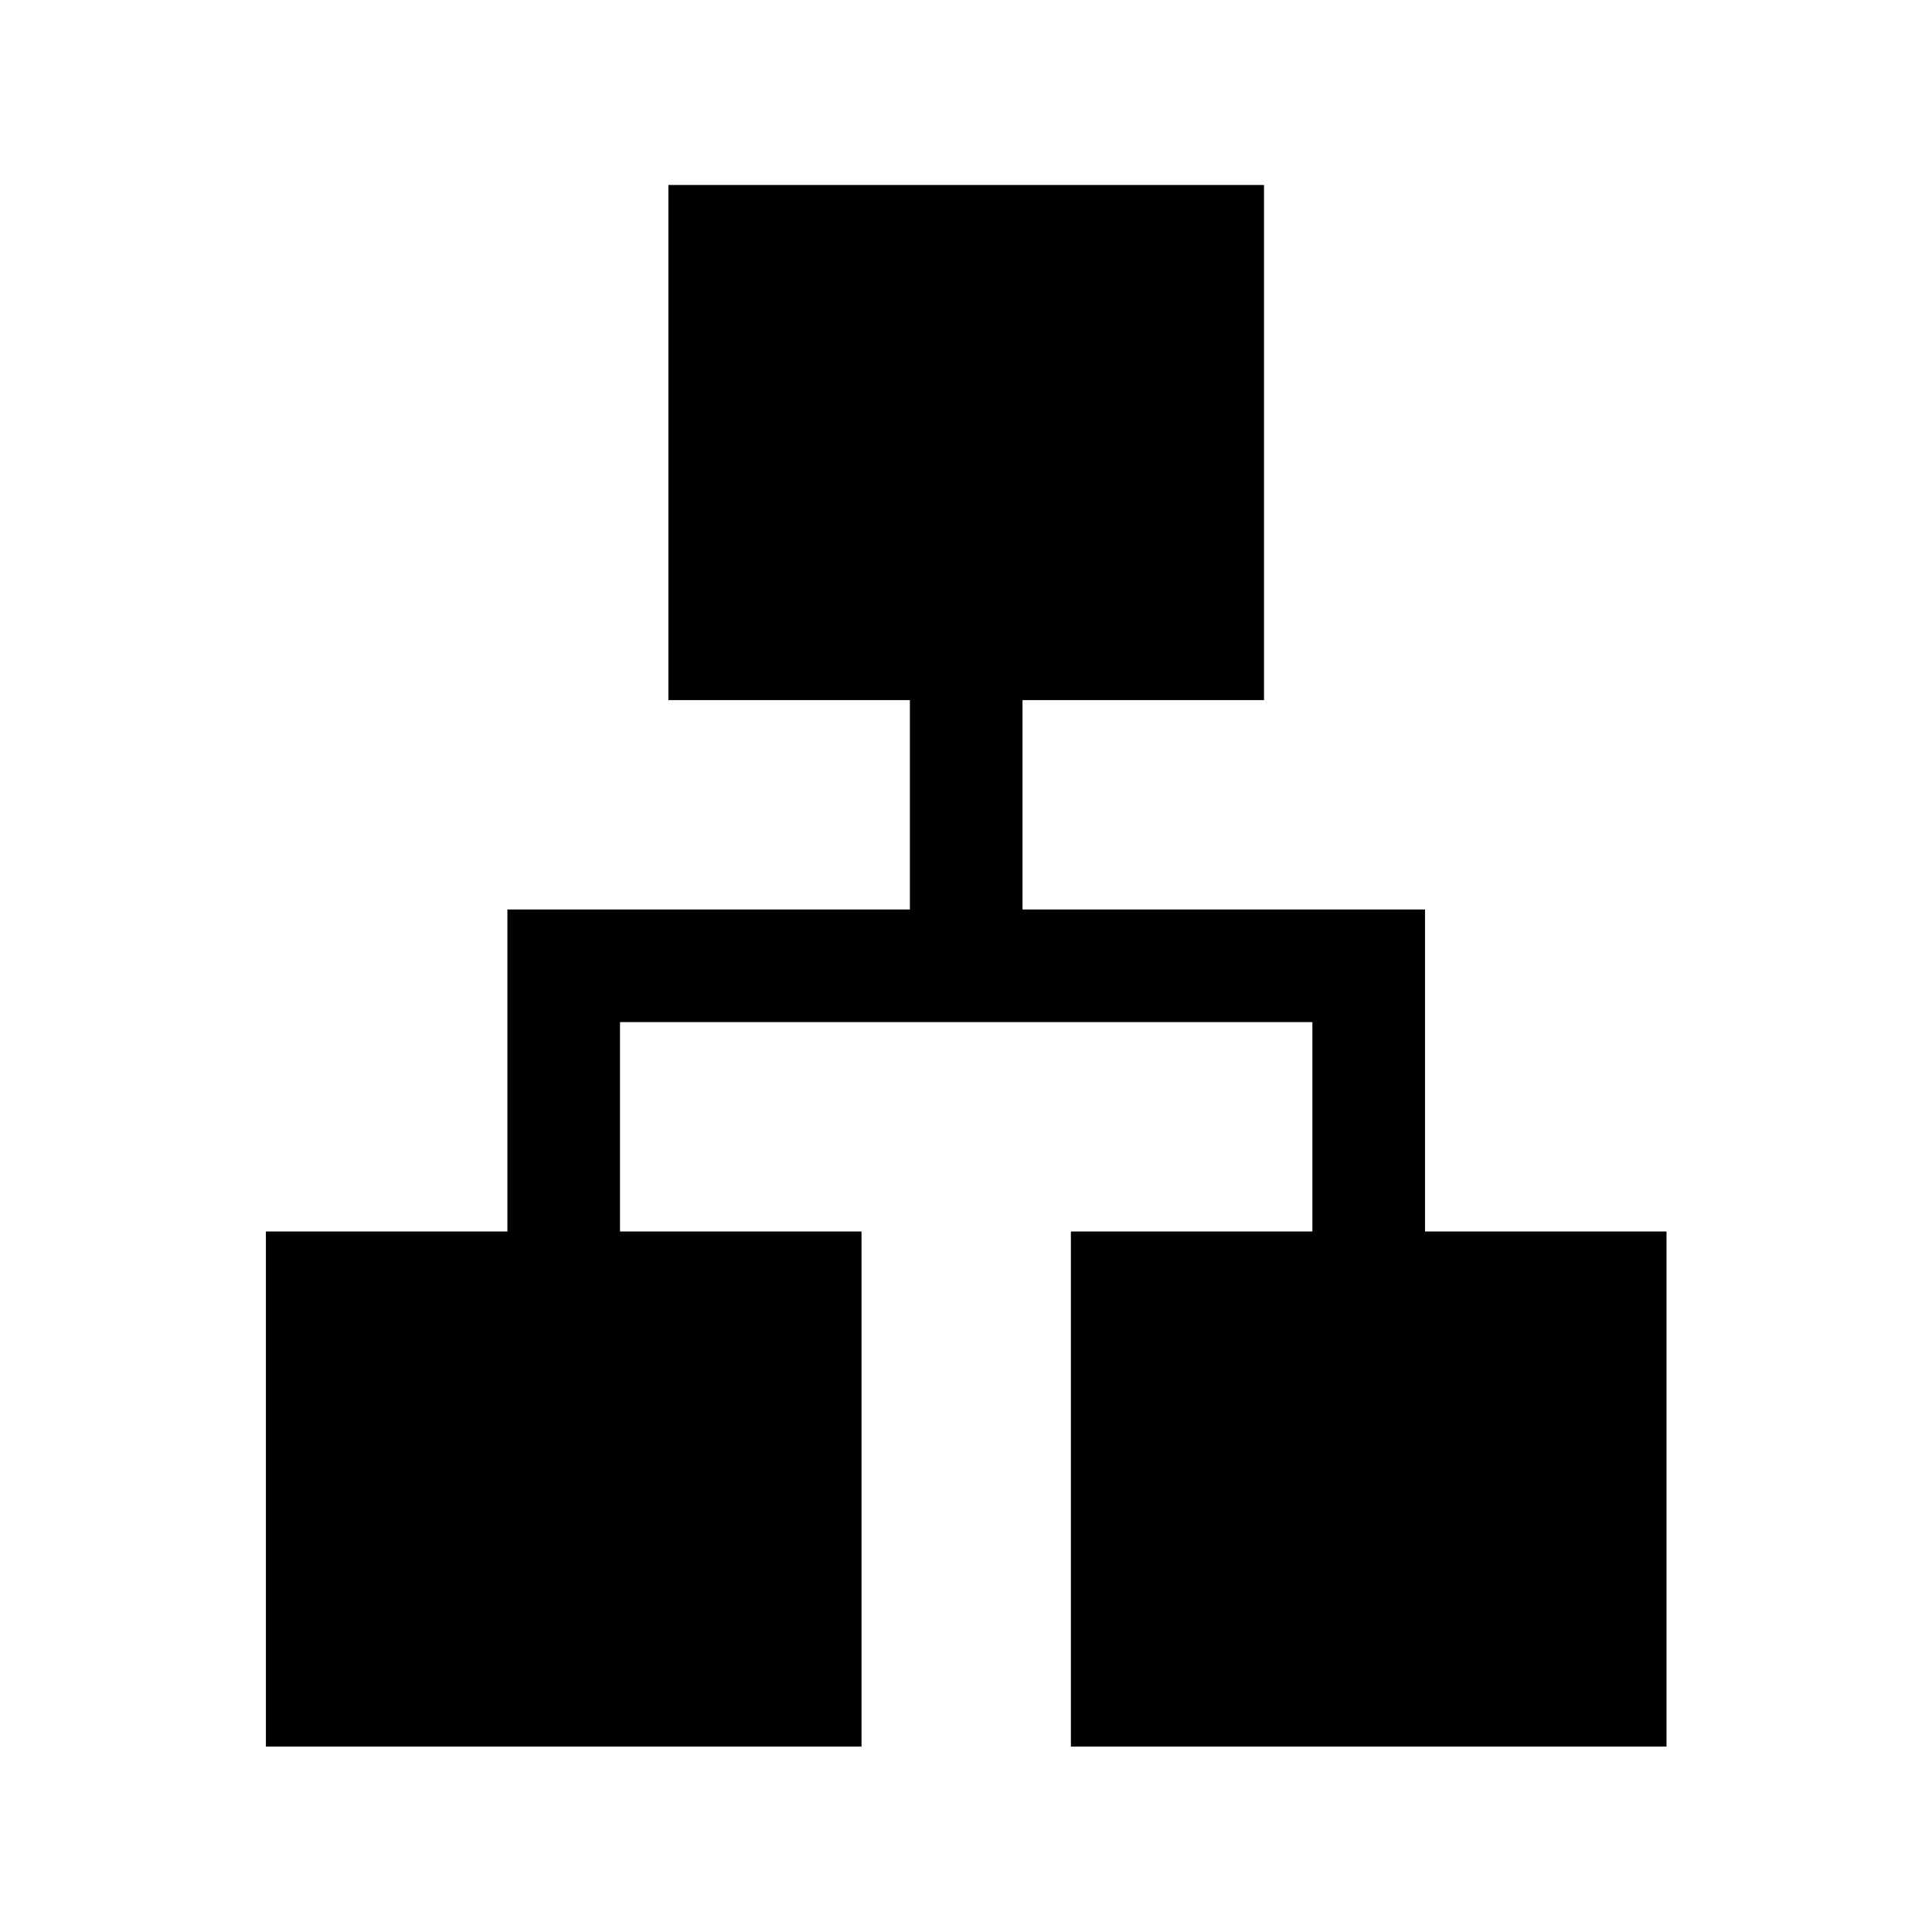 <svg xmlns="http://www.w3.org/2000/svg" height="24" viewBox="0 -960 960 960" width="24"><path d="M132.12-92.12v-255.96h120v-160h200v-104.04h-120v-255.96h295.96v255.96h-120v104.04h200v160h120v255.96H532.12v-255.96h120v-104.04H308.08v104.04h120v255.96H132.12Z"/></svg>